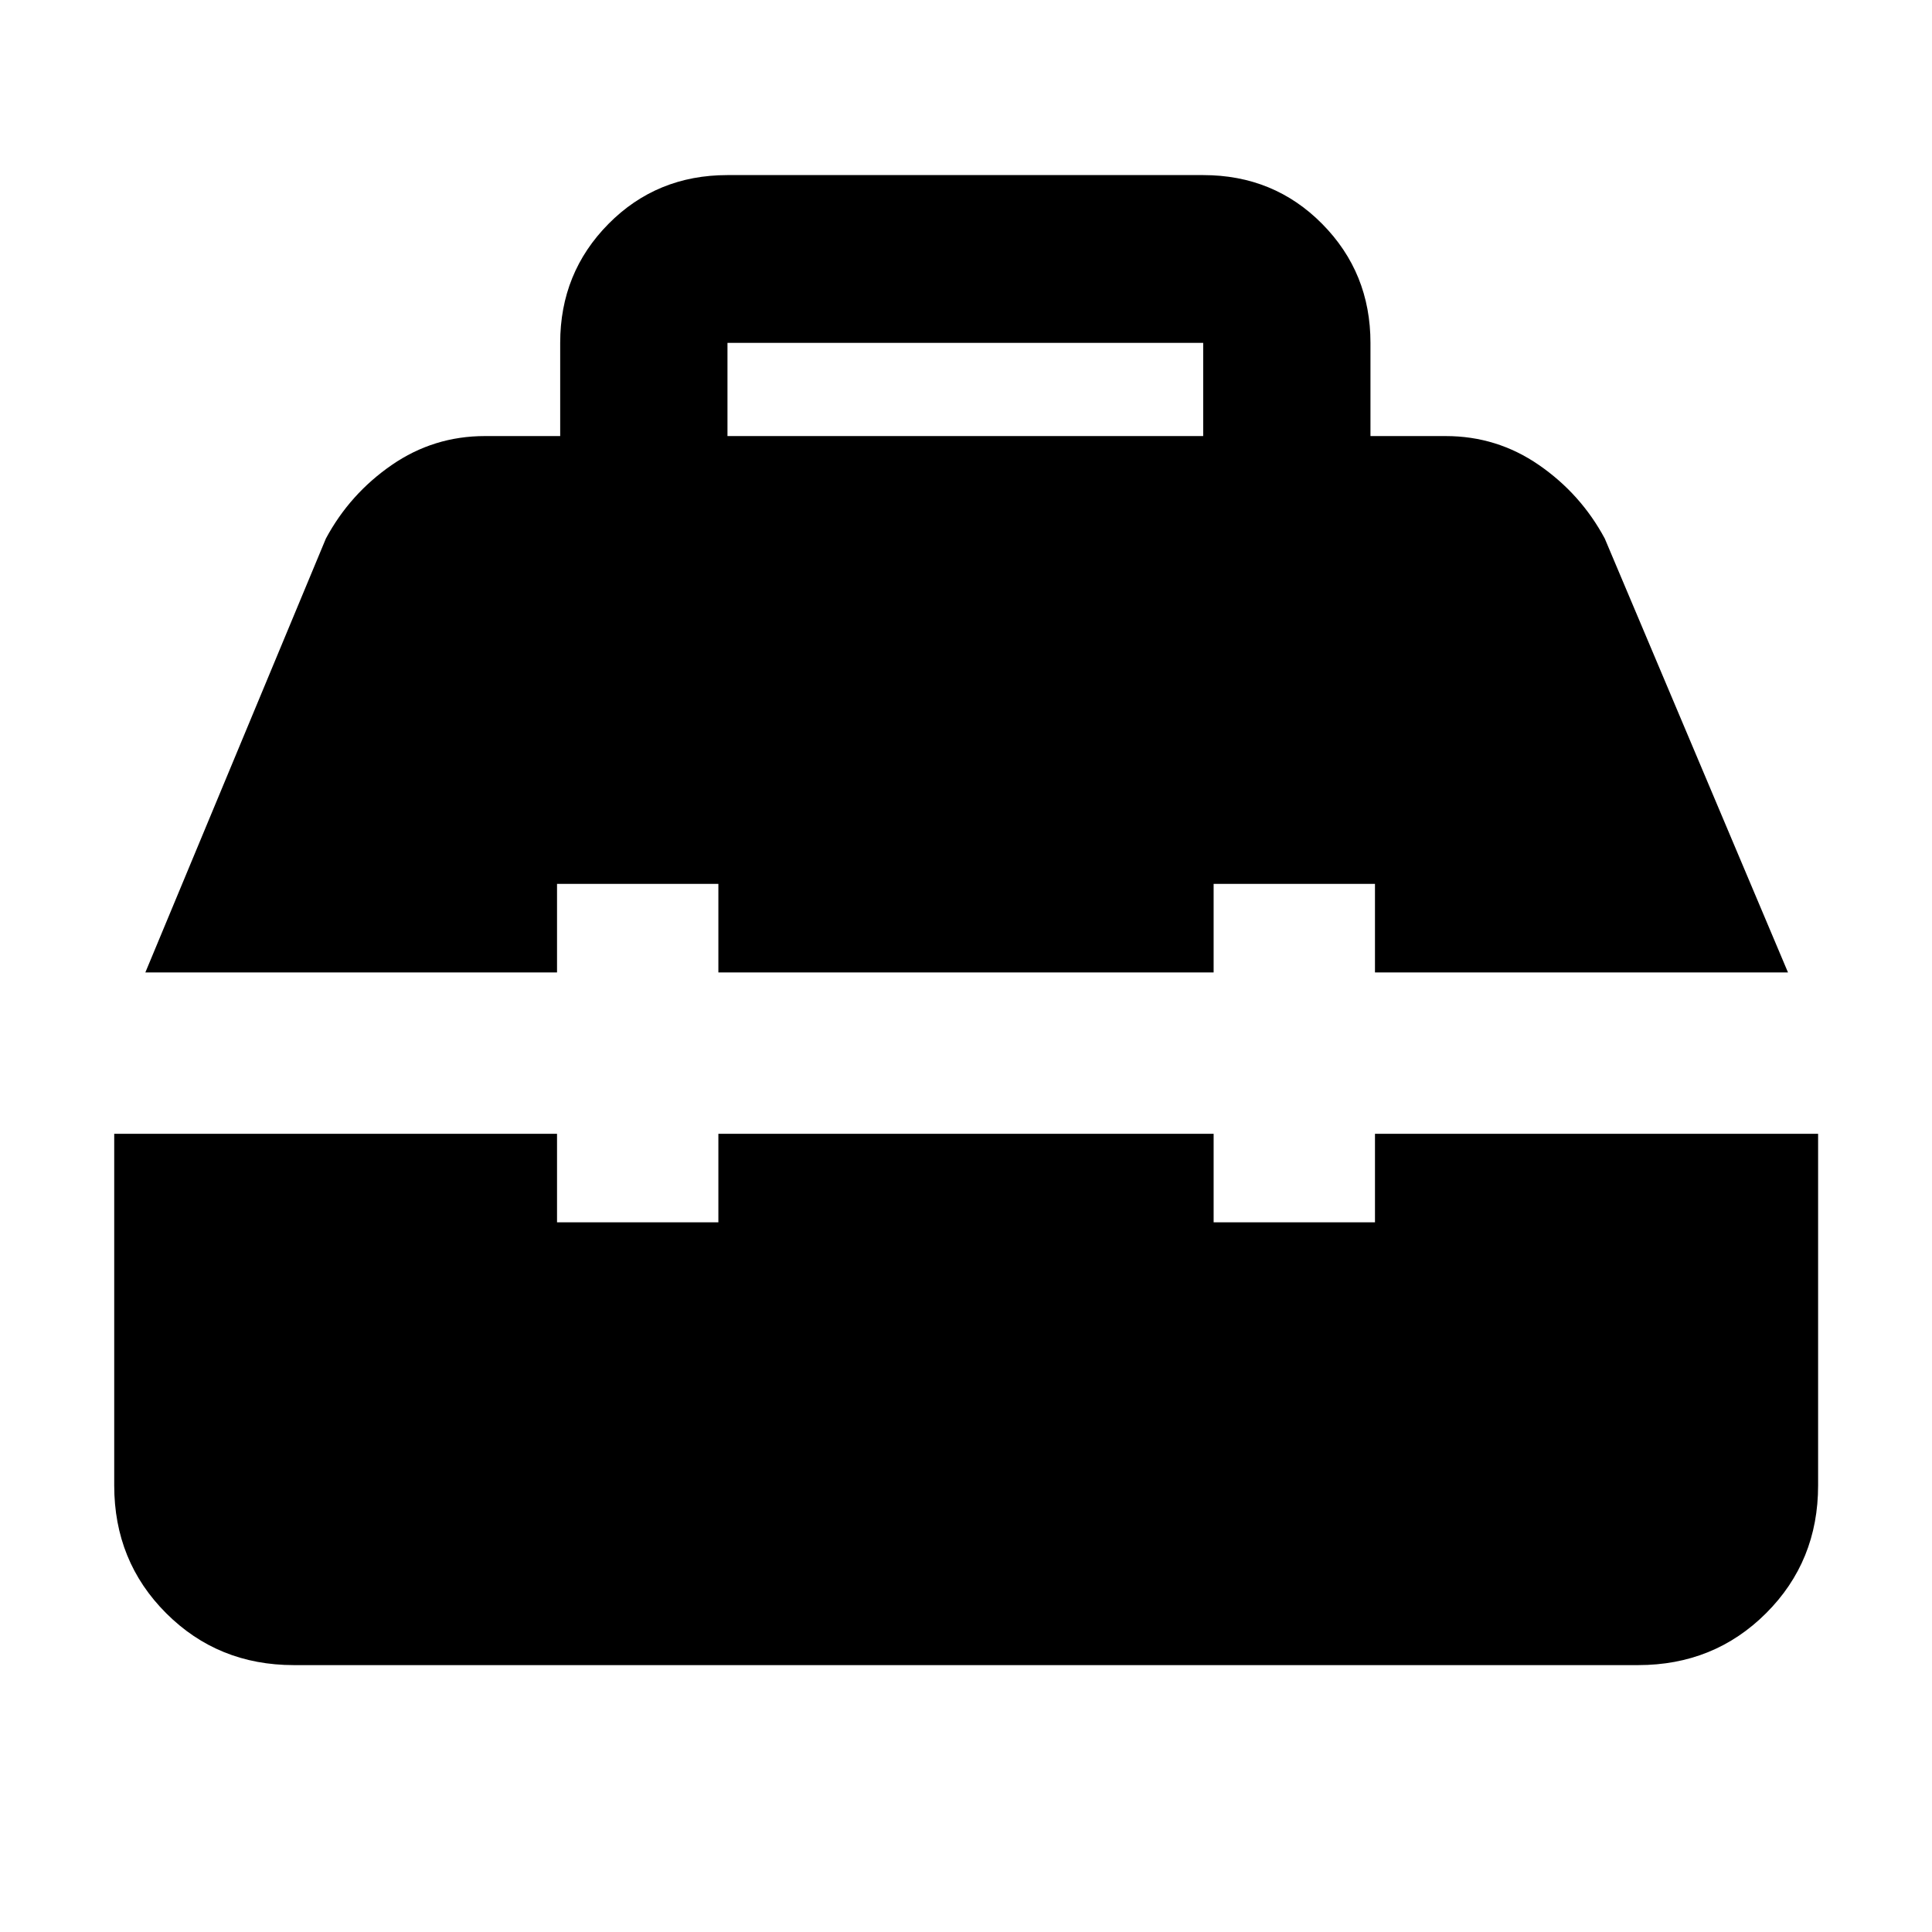 <svg xmlns="http://www.w3.org/2000/svg" height="40" viewBox="0 -960 960 960" width="40"><path d="M146.014-132.616q-37.67 0-63.465-25.796-25.795-25.795-25.795-63.465v-174.754h220.029v44h80.173v-44h246.088v44h80.173v-44h220.188v174.754q0 37.67-25.842 63.465-25.842 25.796-63.577 25.796H146.014Zm-73.79-344.188 89.704-215.588q11.907-22.184 32.735-36.556 20.827-14.371 46.293-14.371h37.4v-46.304q0-34.877 23.992-59.127Q326.341-873 361.478-873h236.377q35.138 0 59.13 24.25 23.992 24.25 23.992 59.127v46.304h37.4q25.466 0 46.294 14.371 20.827 14.372 32.734 36.556l91.037 215.588H683.217v-44h-80.173v44H356.956v-44h-80.173v44H72.225Zm289.254-266.515h236.377v-46.319H361.478v46.319Z"/></svg>